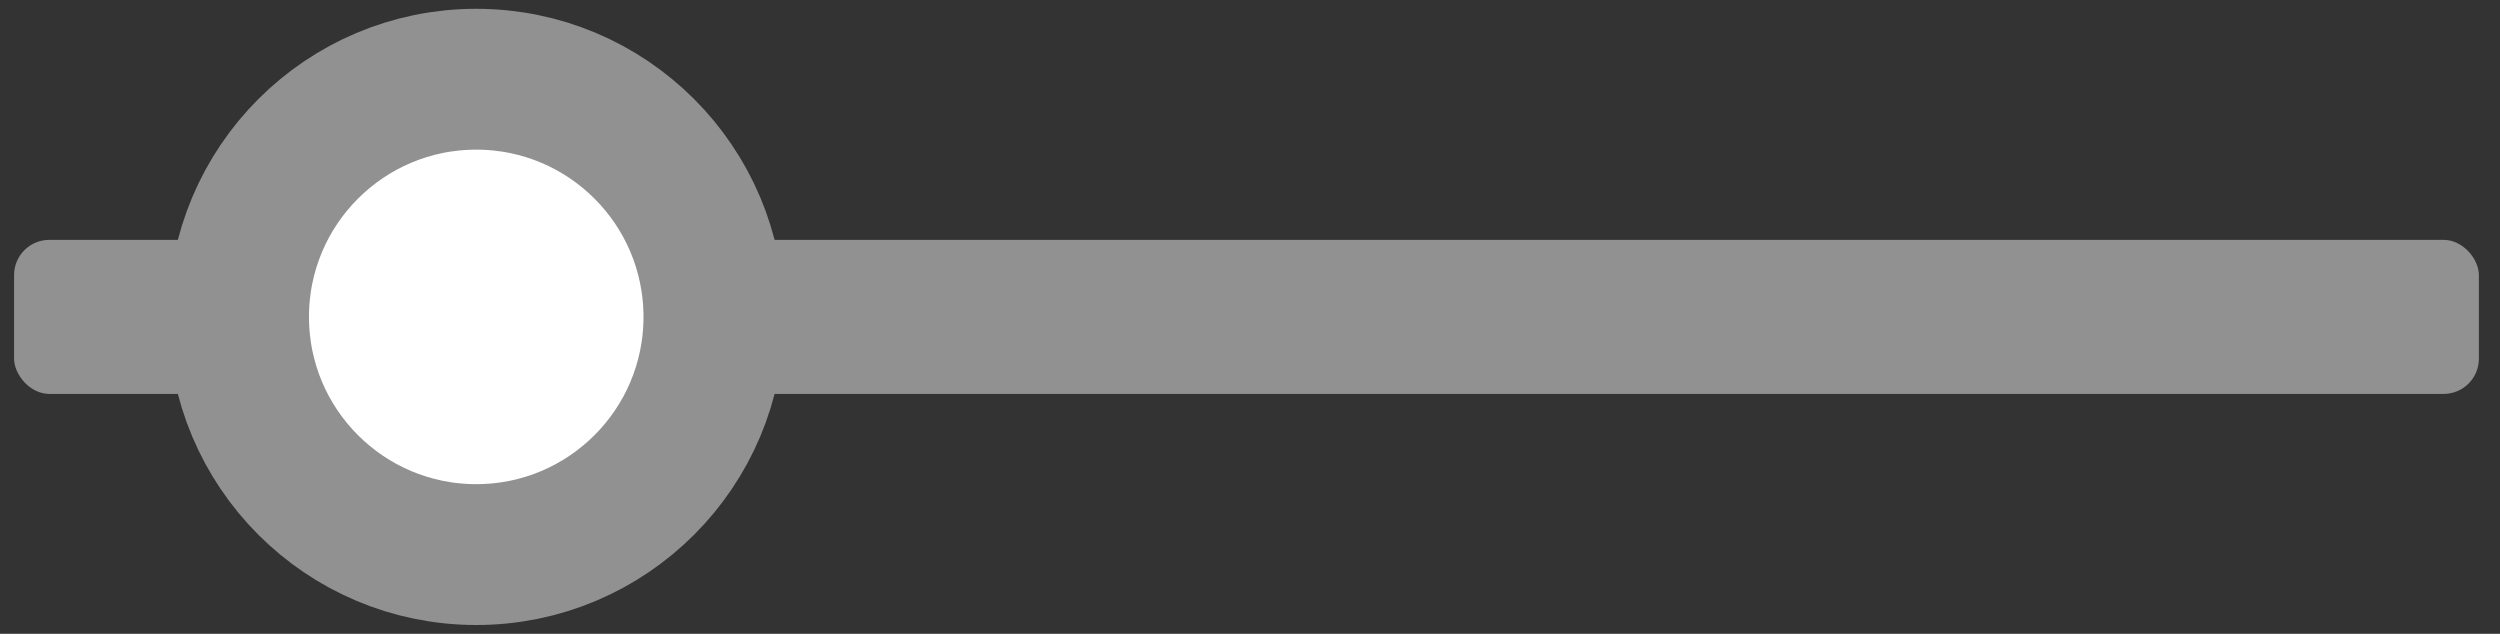 <svg width="71" height="18" viewBox="0 0 71 18" fill="none" xmlns="http://www.w3.org/2000/svg">
<rect x="0" y="0" width="71" height="18" fill="#333333" stroke="none"/>
<g id="Filtro02">
<rect id="Rectangle 15" x="0.4" y="6.812" width="70" height="4.375" rx="1" fill="#919191"/>
<circle id="Ellipse 2" cx="13.525" cy="9" r="6.75" fill="white" stroke="#919191" stroke-width="4"/>
</g>
</svg>
